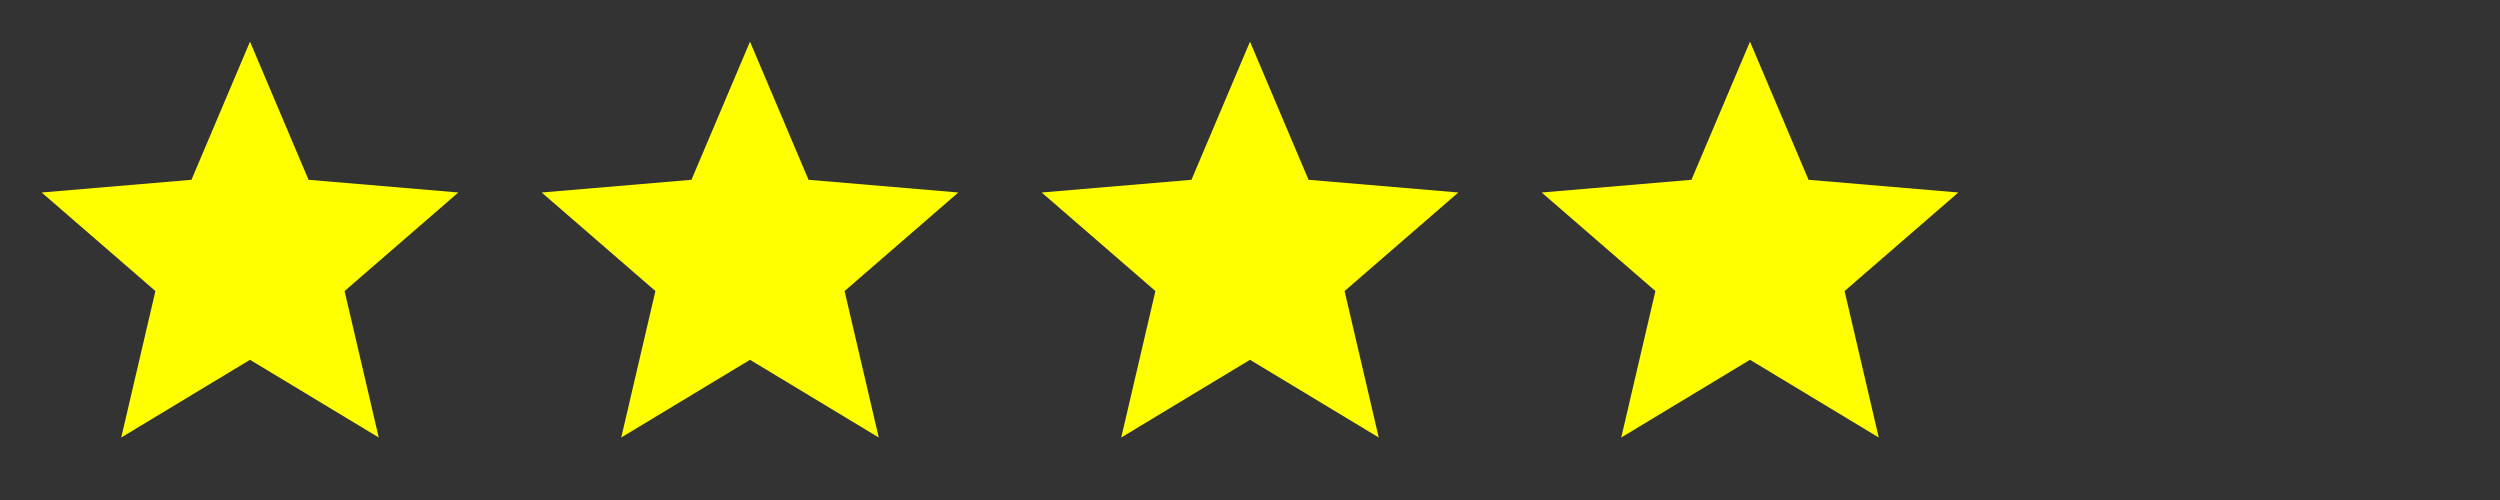 <svg width="100" height="20" viewBox="0 0 100 20" xmlns="http://www.w3.org/2000/svg">
  <rect x="0" y="0" width="100" height="20" fill="#333333" stroke="none"/>
  <!-- Definición del símbolo de estrella -->
  <defs>
    <symbol id="star" viewBox="0 0 24 24">
      <path d="M12 17.27L18.18 21l-1.64-7.03L22 9.24l-7.19-.61L12 2 9.19 8.63 2 9.24l5.46 4.73L5.82 21z"/>
    </symbol>
  </defs>
  
  <!-- Estrellas llenas -->
  <g fill="yellow" stroke="none">
    <use href="#star" x="0" y="0" width="20" height="20"/>
    <use href="#star" x="20" y="0" width="20" height="20"/>
    <use href="#star" x="40" y="0" width="20" height="20"/>
    <use href="#star" x="60" y="0" width="20" height="20"/>
  </g>
  
  <!-- Media estrella -->
  <g fill="yellow" stroke="none">
    <defs>
      <clipPath id="clip-half">
        <rect x="0" y="0" width="10" height="20"/>
      </clipPath>
    </defs>
    <use href="#star" x="80" y="0" width="20" height="20" clip-path="url(#clip-half)" />
  </g>
  
  <!-- Estrellas vacías -->
  <g fill="none" stroke="none">
    <use href="#star" x="100" y="0" width="20" height="20"/>
    <use href="#star" x="120" y="0" width="20" height="20"/>
  </g>
</svg>
